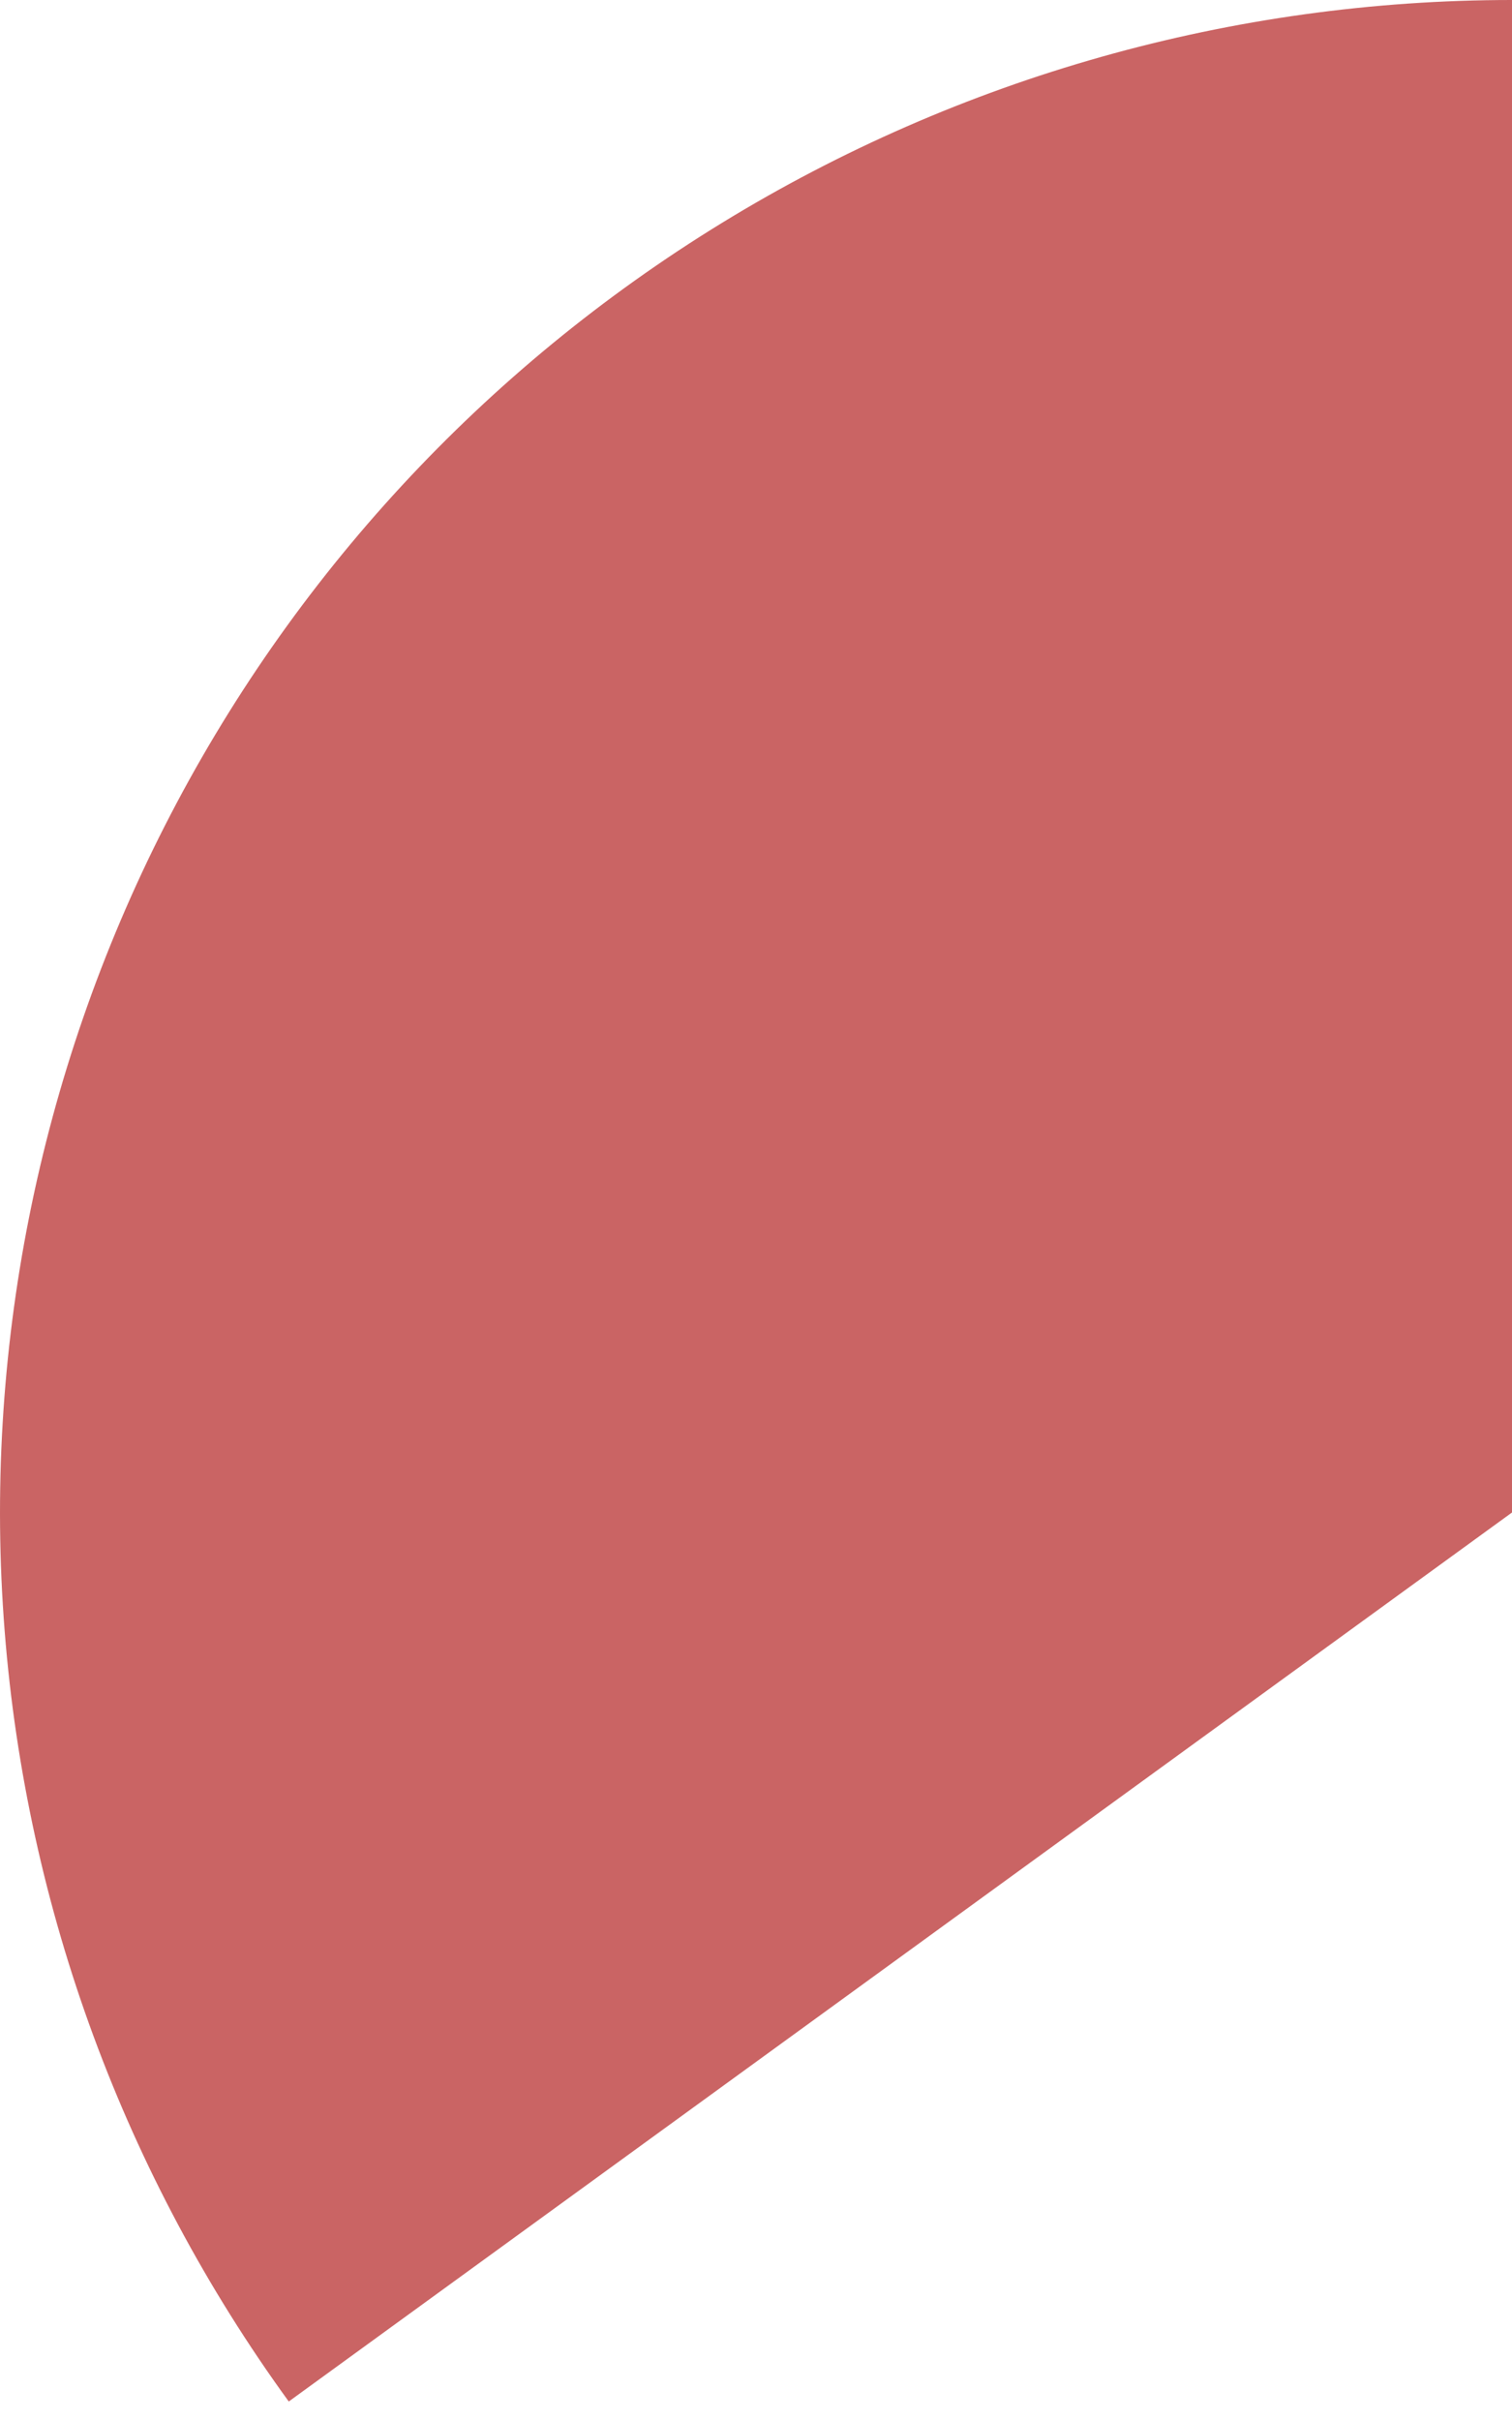 <svg width="45" height="72" viewBox="0 0 45 72" fill="none" xmlns="http://www.w3.org/2000/svg">
<path d="M45 0C36.701 -9.89646e-08 28.564 2.295 21.488 6.631C14.412 10.967 8.672 17.176 4.905 24.57C1.137 31.965 -0.512 40.257 0.139 48.531C0.79 56.804 3.716 64.736 8.594 71.45L45 45L45 0Z" fill="#CA6464"/>
</svg>
